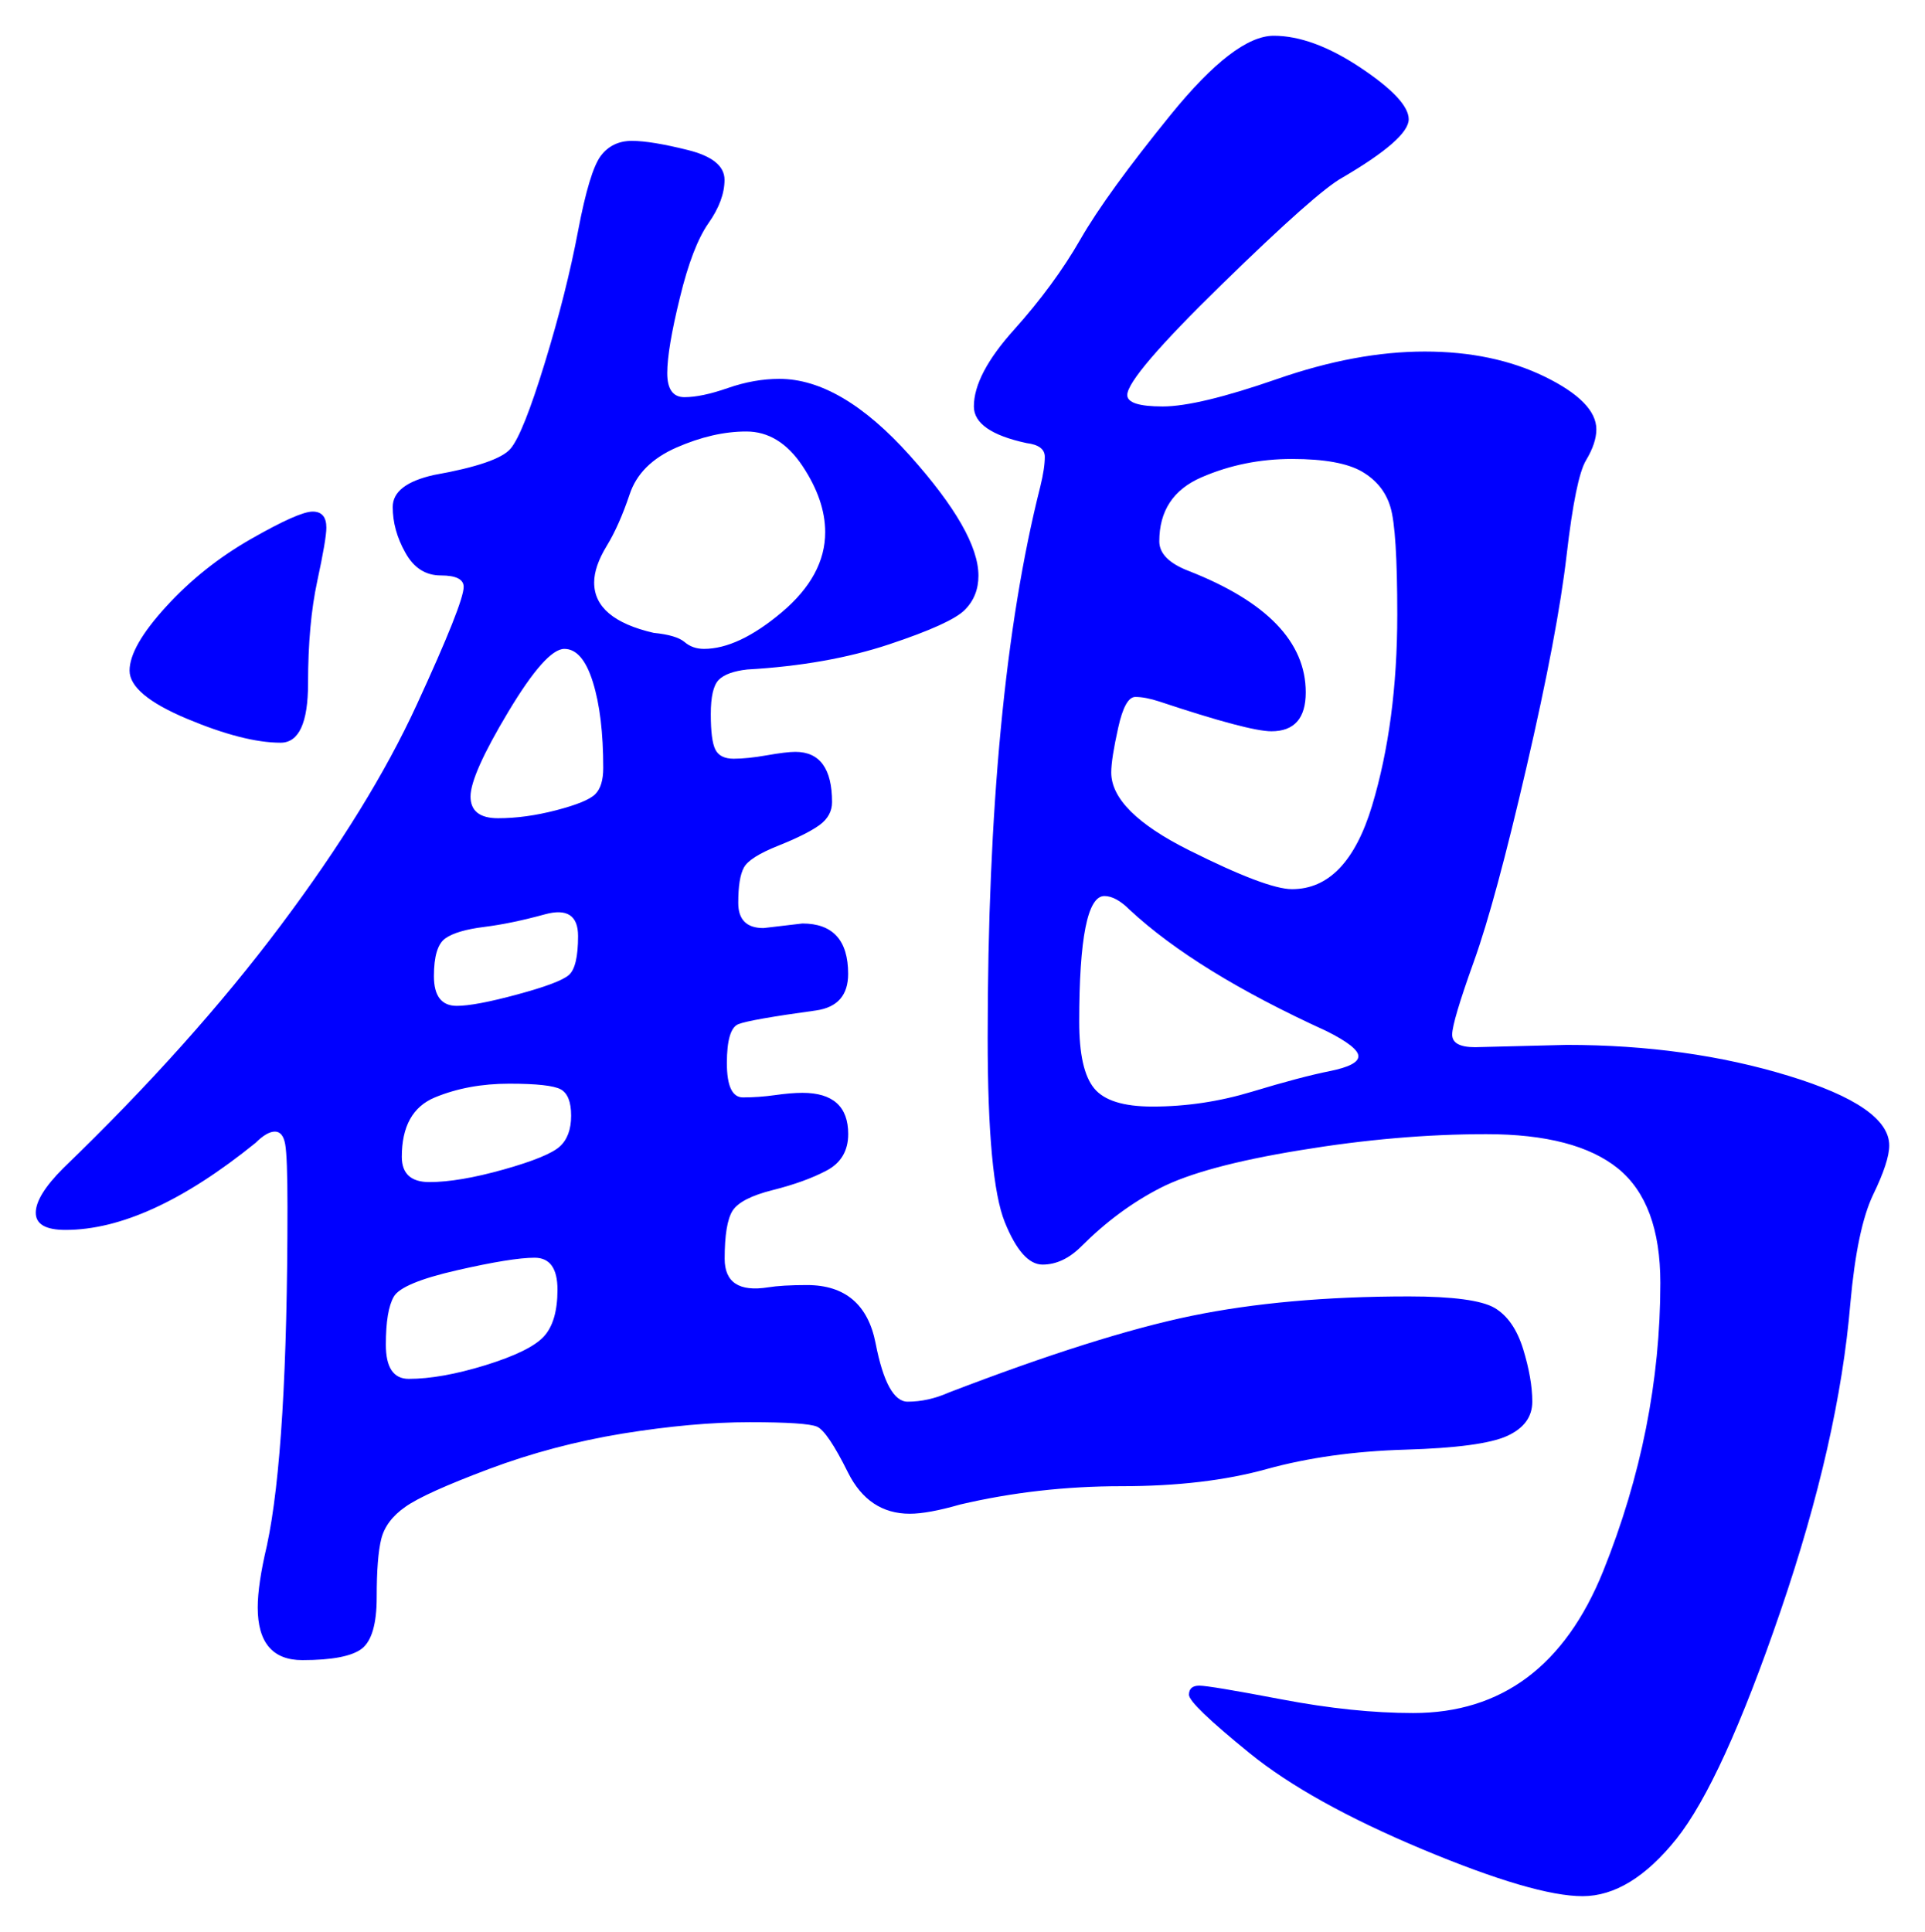 <svg xmlns="http://www.w3.org/2000/svg" xmlns:xlink="http://www.w3.org/1999/xlink" version="1.1" id="图层_1" x="0px" y="0px" width="26.92" height="27.016" viewBox="2.02 1.105 26.92 27.016" enable-background="new 0 0 30 30" xml:space="preserve">
<g>
	<path fill="#0000FF" d="M21.72,19.234c0.619,0,1.019,0.055,1.2,0.16c0.181,0.107,0.314,0.299,0.4,0.576   c0.085,0.277,0.128,0.523,0.128,0.736s-0.118,0.373-0.353,0.48c-0.234,0.106-0.709,0.17-1.424,0.191s-1.36,0.112-1.936,0.271   c-0.576,0.16-1.254,0.24-2.032,0.24c-0.779,0-1.531,0.086-2.256,0.256c-0.299,0.086-0.534,0.129-0.704,0.129   c-0.384,0-0.672-0.192-0.864-0.576c-0.191-0.385-0.336-0.598-0.432-0.641c-0.097-0.042-0.411-0.063-0.944-0.063   s-1.125,0.054-1.776,0.159c-0.65,0.107-1.274,0.272-1.871,0.496c-0.598,0.225-0.987,0.4-1.168,0.529   c-0.182,0.127-0.293,0.277-0.336,0.447c-0.043,0.171-0.064,0.443-0.064,0.816s-0.07,0.612-0.208,0.72   c-0.139,0.106-0.416,0.16-0.832,0.16s-0.624-0.246-0.624-0.736c0-0.213,0.042-0.501,0.128-0.864   c0.192-0.896,0.288-2.475,0.288-4.736c0-0.469-0.011-0.762-0.032-0.879c-0.021-0.117-0.069-0.176-0.144-0.176   s-0.165,0.053-0.272,0.159c-1.003,0.812-1.888,1.216-2.656,1.216c-0.277,0-0.416-0.08-0.416-0.24c0-0.159,0.128-0.367,0.384-0.623   c1.195-1.152,2.208-2.283,3.04-3.393c0.832-1.109,1.467-2.138,1.904-3.088c0.437-0.949,0.656-1.499,0.656-1.648   c0-0.106-0.106-0.16-0.32-0.16c-0.213,0-0.378-0.106-0.496-0.32C7.57,8.622,7.512,8.409,7.512,8.195   c0-0.213,0.192-0.362,0.576-0.448C8.685,7.641,9.043,7.518,9.16,7.379c0.117-0.138,0.276-0.539,0.479-1.2s0.357-1.275,0.464-1.84   c0.107-0.565,0.214-0.917,0.32-1.056s0.251-0.208,0.433-0.208c0.181,0,0.442,0.043,0.783,0.128   c0.342,0.085,0.513,0.224,0.513,0.416c0,0.192-0.075,0.395-0.225,0.608c-0.149,0.213-0.283,0.56-0.399,1.04   c-0.118,0.48-0.177,0.832-0.177,1.056c0,0.224,0.08,0.336,0.24,0.336s0.362-0.042,0.608-0.128c0.245-0.085,0.484-0.128,0.72-0.128   c0.576,0,1.184,0.358,1.824,1.072c0.64,0.715,0.96,1.275,0.96,1.68c0,0.192-0.064,0.352-0.192,0.48   c-0.128,0.128-0.479,0.288-1.056,0.48c-0.576,0.192-1.237,0.309-1.984,0.352c-0.191,0.021-0.325,0.07-0.399,0.144   c-0.075,0.075-0.112,0.235-0.112,0.48c0,0.246,0.021,0.411,0.064,0.496c0.042,0.085,0.128,0.128,0.256,0.128   s0.282-0.016,0.464-0.048c0.181-0.032,0.314-0.048,0.399-0.048c0.342,0,0.513,0.235,0.513,0.704c0,0.128-0.06,0.235-0.176,0.32   c-0.118,0.085-0.31,0.182-0.576,0.288c-0.268,0.107-0.428,0.208-0.48,0.304c-0.054,0.096-0.08,0.262-0.08,0.496   c0,0.235,0.117,0.352,0.353,0.352l0.544-0.064c0.426,0,0.64,0.235,0.64,0.704c0,0.299-0.149,0.469-0.448,0.512   c-0.618,0.085-0.981,0.149-1.088,0.192c-0.106,0.043-0.16,0.224-0.16,0.544s0.075,0.48,0.225,0.48c0.148,0,0.298-0.011,0.448-0.032   c0.148-0.021,0.276-0.032,0.384-0.032c0.426,0,0.64,0.192,0.64,0.576c0,0.235-0.102,0.406-0.304,0.512   c-0.203,0.107-0.454,0.197-0.752,0.272c-0.299,0.075-0.485,0.171-0.561,0.288c-0.074,0.117-0.111,0.342-0.111,0.672   c0,0.331,0.202,0.464,0.607,0.4c0.128-0.021,0.31-0.032,0.544-0.032c0.533,0,0.854,0.272,0.96,0.815   c0.106,0.545,0.256,0.816,0.448,0.816s0.384-0.043,0.576-0.128c1.387-0.533,2.517-0.891,3.392-1.072   C19.555,19.326,20.568,19.234,21.72,19.234z M6.584,8.483c0,0.107-0.043,0.357-0.128,0.752c-0.085,0.395-0.128,0.87-0.128,1.424   S6.2,11.491,5.944,11.491c-0.341,0-0.779-0.112-1.312-0.336c-0.533-0.224-0.8-0.448-0.8-0.672s0.17-0.522,0.512-0.896   C4.685,9.214,5.08,8.899,5.528,8.643c0.448-0.256,0.736-0.384,0.864-0.384S6.584,8.334,6.584,8.483z M7.736,20.387   c0.298,0,0.656-0.063,1.072-0.191c0.416-0.129,0.688-0.262,0.816-0.4s0.192-0.357,0.192-0.656s-0.107-0.447-0.32-0.447   c-0.214,0-0.576,0.059-1.088,0.176s-0.806,0.24-0.88,0.367c-0.075,0.129-0.112,0.353-0.112,0.673   C7.416,20.227,7.522,20.387,7.736,20.387z M8.024,17.635c0.276,0,0.624-0.059,1.04-0.176s0.677-0.225,0.783-0.32   s0.16-0.24,0.16-0.432s-0.048-0.314-0.144-0.368c-0.097-0.053-0.336-0.08-0.721-0.08c-0.384,0-0.73,0.064-1.04,0.192   c-0.309,0.128-0.463,0.405-0.463,0.832C7.64,17.518,7.768,17.635,8.024,17.635z M8.408,15.171c0.17,0,0.453-0.053,0.848-0.16   s0.635-0.197,0.72-0.272c0.085-0.074,0.128-0.256,0.128-0.544c0-0.288-0.154-0.389-0.464-0.304   c-0.31,0.085-0.592,0.144-0.848,0.176c-0.256,0.032-0.438,0.085-0.544,0.16c-0.107,0.075-0.16,0.251-0.16,0.528   C8.088,15.033,8.194,15.171,8.408,15.171z M10.456,11.843c0-0.49-0.048-0.89-0.145-1.2c-0.096-0.309-0.229-0.464-0.399-0.464   c-0.171,0-0.432,0.293-0.784,0.88C8.776,11.646,8.6,12.041,8.6,12.243s0.128,0.304,0.385,0.304c0.256,0,0.527-0.037,0.815-0.112   s0.469-0.149,0.544-0.224C10.419,12.137,10.456,12.014,10.456,11.843z M13.56,8.547c0-0.298-0.106-0.608-0.319-0.928   c-0.214-0.32-0.476-0.48-0.784-0.48c-0.31,0-0.635,0.075-0.976,0.224c-0.342,0.15-0.561,0.368-0.656,0.656   c-0.097,0.288-0.203,0.528-0.32,0.72c-0.117,0.192-0.176,0.363-0.176,0.512c0,0.341,0.277,0.576,0.832,0.704   c0.213,0.021,0.356,0.064,0.432,0.128c0.074,0.064,0.165,0.096,0.272,0.096c0.319,0,0.683-0.171,1.088-0.512   C13.357,9.326,13.56,8.953,13.56,8.547z M28.44,17.123c0,0.149-0.075,0.379-0.225,0.688c-0.149,0.311-0.256,0.816-0.319,1.521   c-0.107,1.28-0.433,2.715-0.977,4.304s-1.029,2.65-1.456,3.185c-0.427,0.532-0.864,0.8-1.312,0.8c-0.448,0-1.195-0.219-2.24-0.656   c-1.046-0.438-1.852-0.886-2.416-1.344c-0.565-0.459-0.848-0.731-0.848-0.816s0.048-0.128,0.144-0.128s0.48,0.064,1.152,0.192   s1.284,0.191,1.84,0.191c1.237,0,2.122-0.661,2.656-1.983c0.532-1.323,0.8-2.667,0.8-4.032c0-0.746-0.197-1.279-0.592-1.6   c-0.396-0.32-1.009-0.48-1.841-0.48s-1.701,0.075-2.607,0.225c-0.907,0.148-1.558,0.325-1.952,0.527   c-0.396,0.203-0.763,0.475-1.104,0.816c-0.171,0.171-0.352,0.256-0.544,0.256c-0.191,0-0.367-0.197-0.527-0.592   s-0.24-1.254-0.24-2.576c0-3.2,0.245-5.771,0.736-7.712c0.042-0.171,0.063-0.309,0.063-0.416s-0.085-0.171-0.256-0.192   c-0.491-0.106-0.736-0.277-0.736-0.512c0-0.299,0.187-0.656,0.561-1.072c0.373-0.416,0.683-0.837,0.928-1.264   s0.667-1.008,1.264-1.744c0.598-0.736,1.077-1.104,1.44-1.104c0.362,0,0.768,0.149,1.216,0.448c0.448,0.299,0.672,0.539,0.672,0.72   c0,0.182-0.31,0.454-0.928,0.816c-0.235,0.128-0.795,0.624-1.68,1.488c-0.886,0.864-1.328,1.381-1.328,1.552   c0,0.107,0.165,0.16,0.496,0.16c0.33,0,0.863-0.128,1.6-0.384c0.736-0.256,1.424-0.384,2.064-0.384c0.64,0,1.199,0.118,1.68,0.352   c0.479,0.235,0.72,0.48,0.72,0.736c0,0.128-0.048,0.272-0.144,0.432c-0.097,0.16-0.188,0.603-0.272,1.328s-0.271,1.712-0.56,2.96   s-0.533,2.155-0.736,2.72c-0.203,0.565-0.304,0.907-0.304,1.023c0,0.118,0.106,0.177,0.32,0.177l1.279-0.032   c1.131,0,2.165,0.145,3.104,0.432C27.971,16.436,28.44,16.761,28.44,17.123z M18.136,16.579c0.47,0,0.934-0.069,1.393-0.208   c0.458-0.139,0.82-0.234,1.088-0.288c0.267-0.054,0.399-0.122,0.399-0.208c0-0.085-0.149-0.203-0.447-0.352   c-1.217-0.555-2.134-1.121-2.752-1.696c-0.128-0.128-0.246-0.192-0.353-0.192c-0.235,0-0.352,0.587-0.352,1.76   c0,0.448,0.068,0.757,0.208,0.928C17.459,16.494,17.73,16.579,18.136,16.579z M21.56,9.699c0-0.789-0.031-1.291-0.096-1.504   c-0.063-0.213-0.197-0.378-0.399-0.496c-0.203-0.117-0.528-0.176-0.977-0.176s-0.869,0.085-1.264,0.256   c-0.396,0.171-0.592,0.47-0.592,0.896c0,0.171,0.138,0.31,0.416,0.416c1.088,0.427,1.632,0.992,1.632,1.696   c0,0.363-0.16,0.544-0.48,0.544c-0.213,0-0.735-0.139-1.567-0.416c-0.129-0.042-0.24-0.064-0.336-0.064   c-0.097,0-0.177,0.144-0.24,0.432c-0.064,0.288-0.097,0.496-0.097,0.624c0,0.363,0.363,0.725,1.089,1.088   c0.725,0.363,1.204,0.544,1.439,0.544c0.512,0,0.885-0.389,1.12-1.168C21.442,11.592,21.56,10.702,21.56,9.699z" stroke-width="1"/>
</g>
</svg>